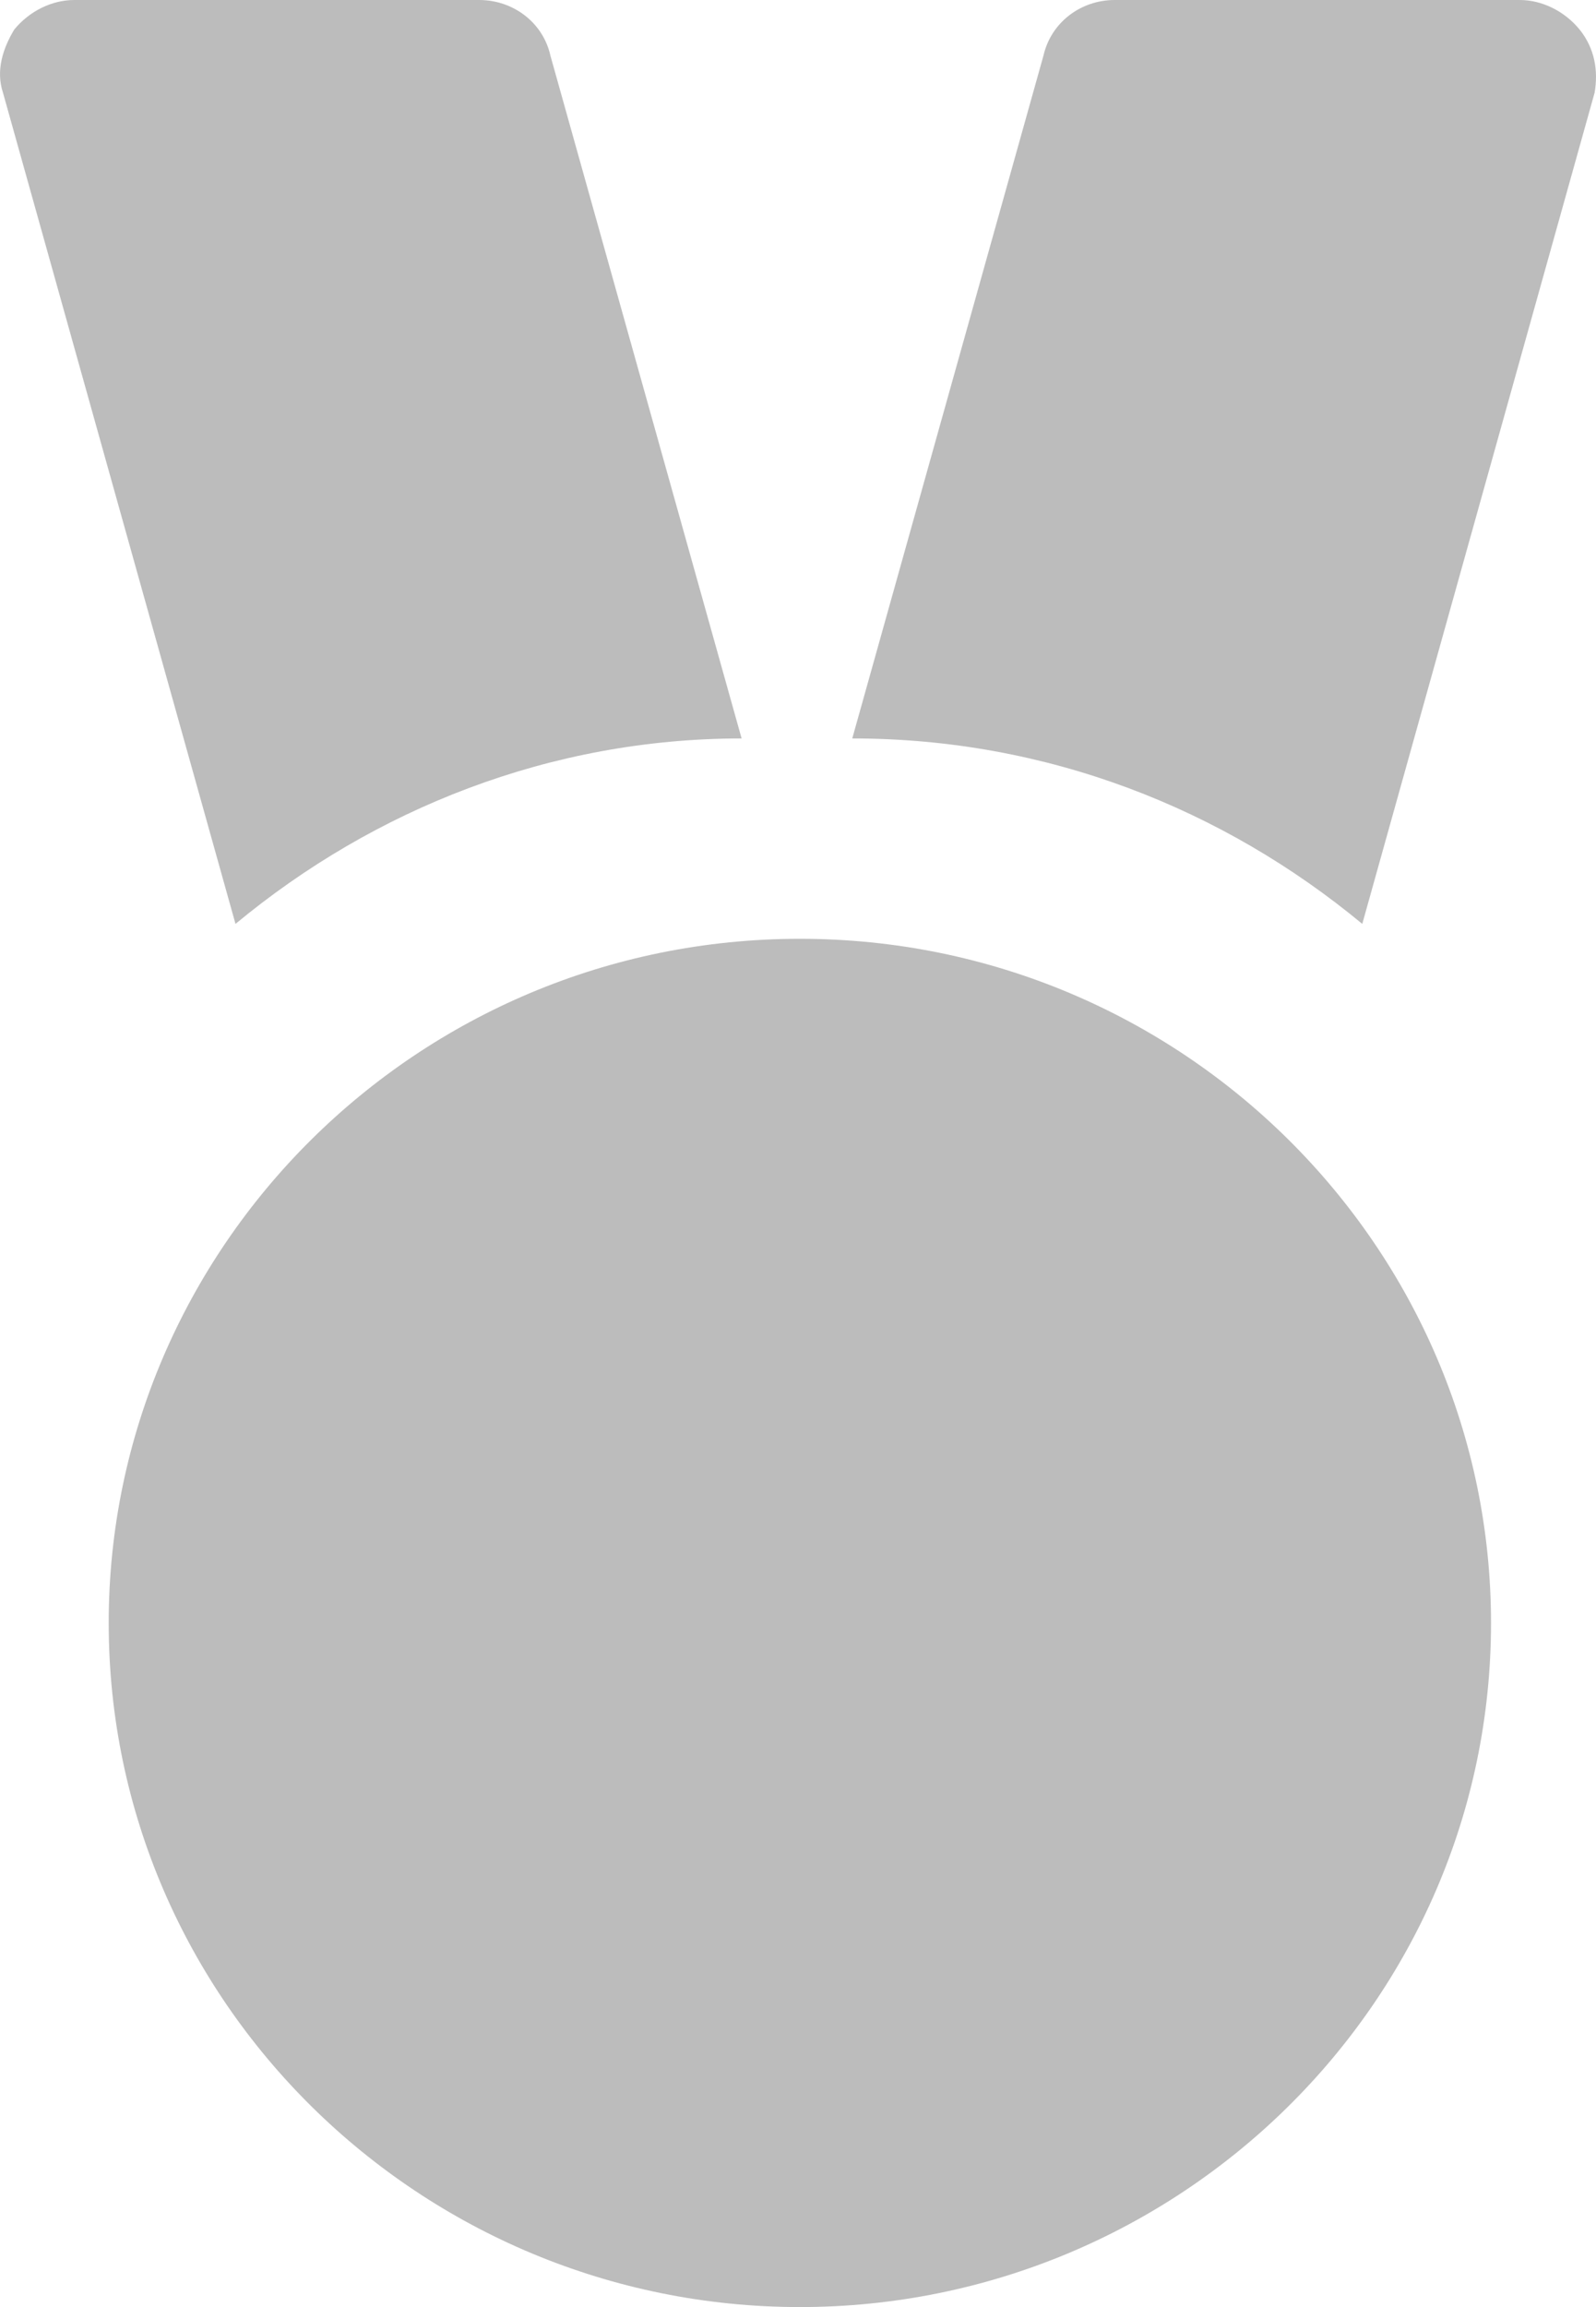 <?xml version="1.0" encoding="UTF-8" standalone="no"?>
<svg width="9px" height="13px" viewBox="0 0 9 13" version="1.1" xmlns="http://www.w3.org/2000/svg" xmlns:xlink="http://www.w3.org/1999/xlink">
    <!-- Generator: Sketch 48.2 (47327) - http://www.bohemiancoding.com/sketch -->
    <title>Shape Copy</title>
    <desc>Created with Sketch.</desc>
    <defs></defs>
    <g id="01_a_Entrainement-Copy-23" stroke="none" stroke-width="1" fill="none" fill-rule="evenodd" transform="translate(-82, -641)">
        <g id="Group-4" transform="translate(29, 535)" fill="#BCBCBC" fill-rule="nonzero">
            <g id="Group">
                <path d="M54.328,111.206 L53.017,106.523 C52.975,106.397 53.017,106.272 53.08,106.167 C53.165,106.063 53.292,106 53.419,106 L55.702,106 C55.892,106 56.062,106.125 56.104,106.314 L57.182,110.161 C56.104,110.161 55.11,110.558 54.328,111.206 Z M61.908,106.167 C61.823,106.063 61.696,106 61.57,106 L59.286,106 C59.096,106 58.927,106.125 58.884,106.314 L57.806,110.161 C58.906,110.161 59.899,110.558 60.682,111.206 L61.992,106.523 C62.014,106.397 61.992,106.272 61.908,106.167 Z M61.408,115.145 C61.408,117.28 59.648,119 57.511,119 C55.373,119 53.613,117.28 53.613,115.145 C53.613,113.031 55.352,111.29 57.511,111.29 C59.669,111.29 61.408,113.031 61.408,115.145 Z" id="Shape-Copy"></path>
            </g>
        </g>
    </g>
</svg>